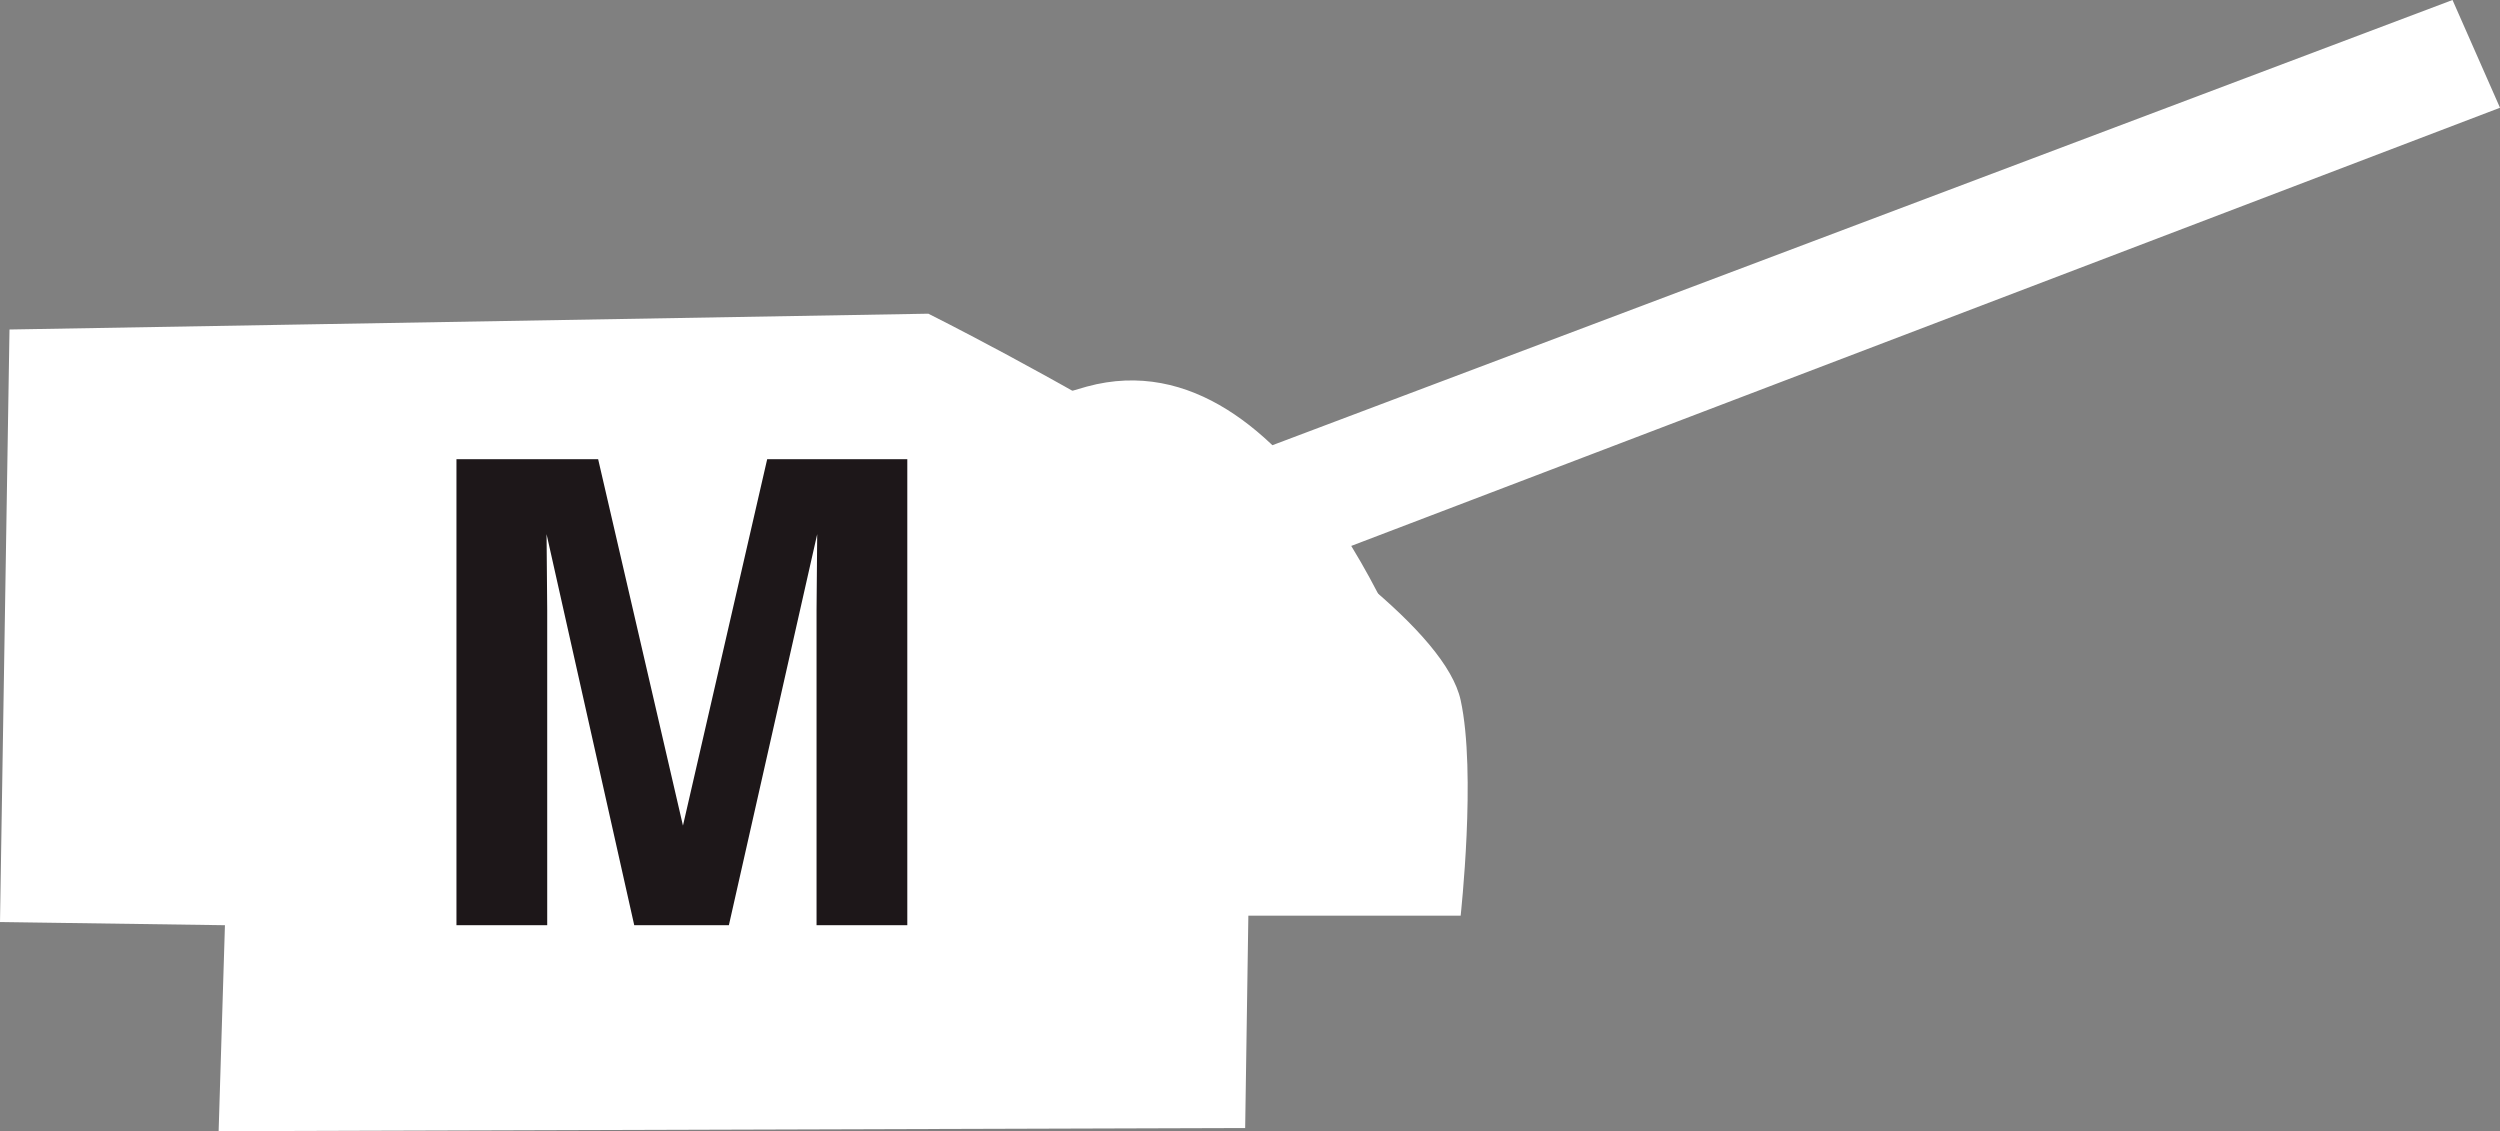 <?xml version="1.0" encoding="utf-8"?>
<!-- Generator: Adobe Illustrator 15.0.2, SVG Export Plug-In . SVG Version: 6.00 Build 0)  -->
<!DOCTYPE svg PUBLIC "-//W3C//DTD SVG 1.1//EN" "http://www.w3.org/Graphics/SVG/1.1/DTD/svg11.dtd">
<svg version="1.1" id="Layer_1" xmlns="http://www.w3.org/2000/svg" xmlns:xlink="http://www.w3.org/1999/xlink" x="0px" y="0px"
	 width="46.335px" height="20.965px" viewBox="0 0 46.335 20.965" enable-background="new 0 0 46.335 20.965" xml:space="preserve">
<rect x="0" y="0" width="46.335" height="20.965" fill="#808080" stroke="none"/>
<path fill="#FFFFFF" d="M4.169,17.148L0,17.089L0.176,6.107l17.03-0.293c0,0,9.318,4.646,9.866,7.164
	c0.294,1.351-0.002,3.996,0,3.993h-3.935l-0.059,3.936L4.052,20.965L4.169,17.148z"/>
<path fill="#FFFFFF" d="M26.309,12.744c0,0-2.29-6.636-6.166-5.579c-6.019,1.642,5.813,5.402,5.813,5.402l-1.174-2.349l21.553-8.221
	L45.455,0L23.197,8.397"/>
<g>
	<path fill="#1D1719" d="M14.219,8.511h2.597v8.637h-1.682v-5.842c0-0.168,0.002-0.403,0.006-0.706s0.006-0.536,0.006-0.7
		l-1.637,7.248h-1.754L10.13,9.9c0,0.164,0.002,0.397,0.006,0.7s0.006,0.538,0.006,0.706v5.842H8.46V8.511h2.626l1.572,6.791
		L14.219,8.511z"/>
</g>
</svg>
